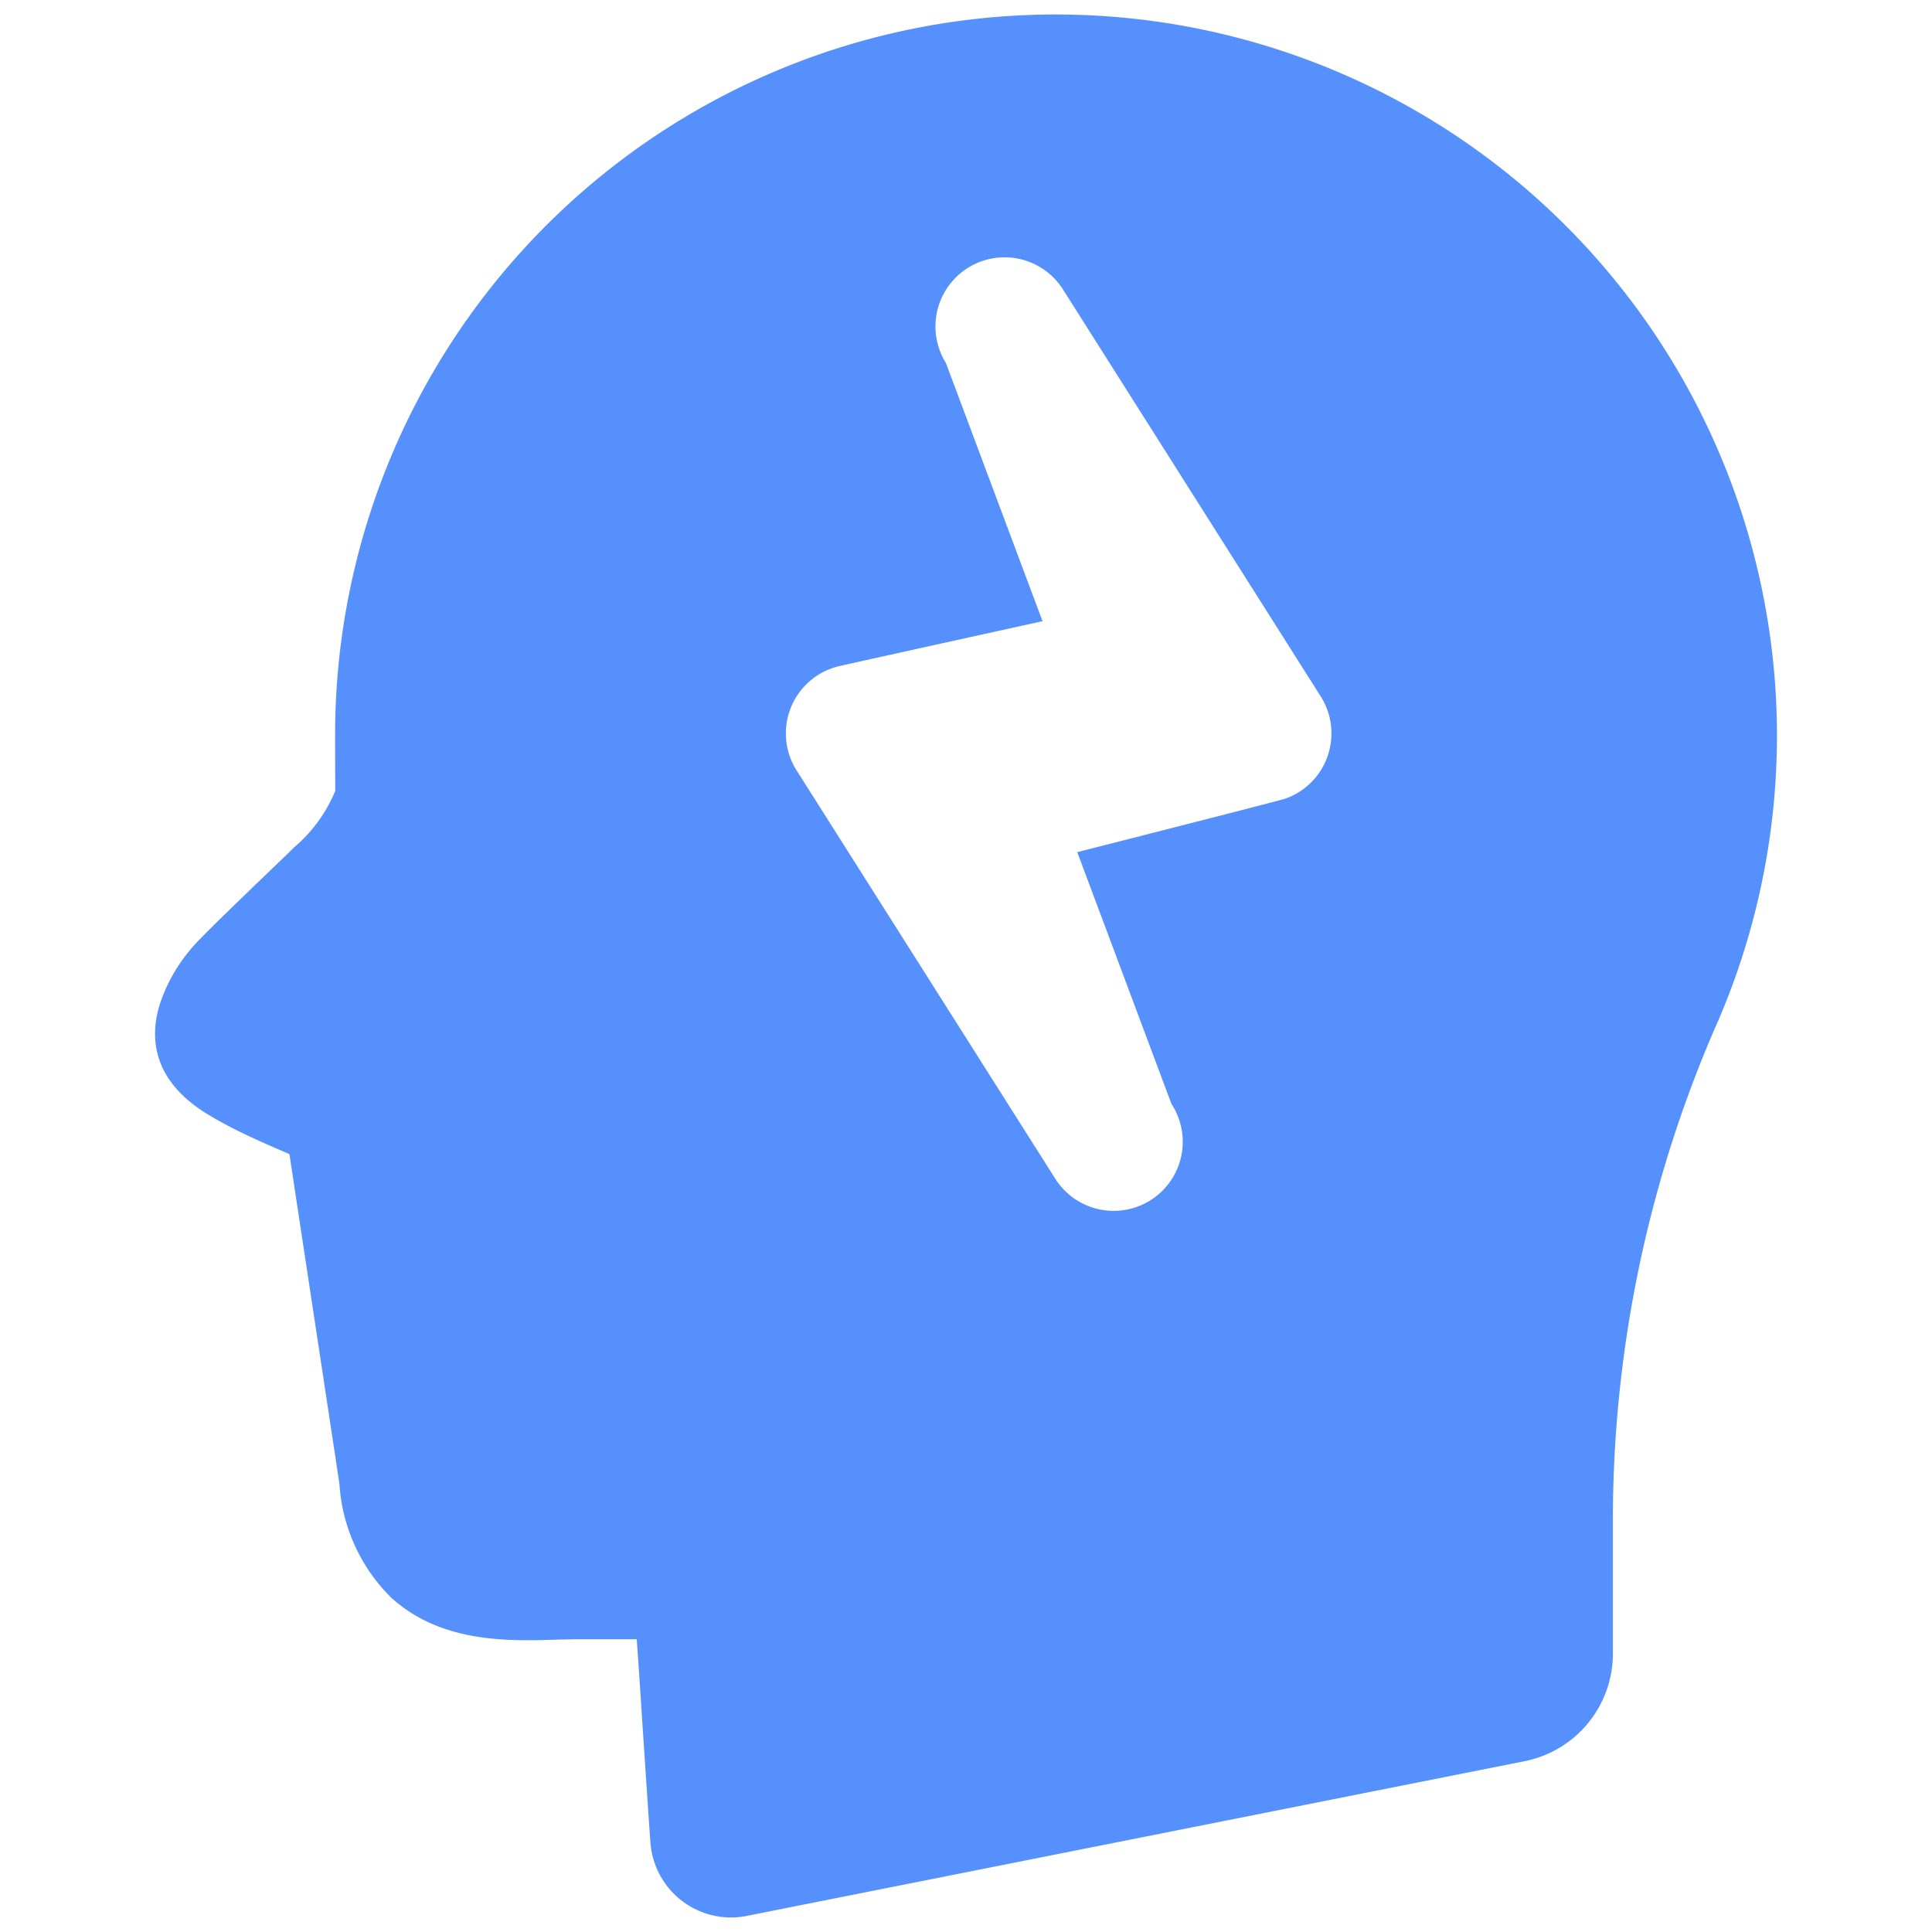<?xml version="1.0" encoding="UTF-8" standalone="no"?> <svg id="Layer_1" data-name="Layer 1" xmlns="http://www.w3.org/2000/svg" viewBox="0 0 128 128"><defs><style>.cls-1{fill:#5590FD;}</style></defs><title>a</title><path class="cls-1" d="M70.744.967A47.732,47.732,0,0,0,22.202,48.721c0,.233,0,1.576.009,3.68a9.8,9.8,0,0,1-2.74,3.751c-.475.475-1.253,1.218-2.113,2.041-3.062,2.954-4.235,4.1-4.727,4.7a10.903,10.903,0,0,0-2.014,3.554c-.671,2.059-.689,4.996,3.053,7.323a28.639,28.639,0,0,0,3.08,1.62c.77.358,1.549.698,2.328,1.03l.098.045c1.235,8.165,3.196,21.039,3.313,21.863a11.605,11.605,0,0,0,3.411,7.502c3.304,3.017,7.717,2.901,10.949,2.802.492-.009.985-.027,1.441-.027h3.895c.134,1.844.286,4.199.421,6.276.17,2.551.34,5.139.483,7.162a5.363,5.363,0,0,0,5.345,4.996,5.203,5.203,0,0,0,1.047-.107l51.541-10.251a7.269,7.269,0,0,0,5.837-7.1v-9.365A81.984,81.984,0,0,1,113.833,67.629,47.775,47.775,0,0,0,70.744.967Zm16.903,49.831a4.577,4.577,0,0,1-2.516,2.122c-.475.161-13.76,3.536-13.76,3.536l6.24,16.679a4.578,4.578,0,1,1-7.735,4.897L52.776,51.039a4.577,4.577,0,0,1,2.775-6.894c.349-.09,13.519-2.99,13.519-2.99L62.668,24.047a4.58,4.58,0,0,1,7.735-4.906L87.503,46.142a4.534,4.534,0,0,1,.707,2.444A4.615,4.615,0,0,1,87.646,50.798Z"/></svg>